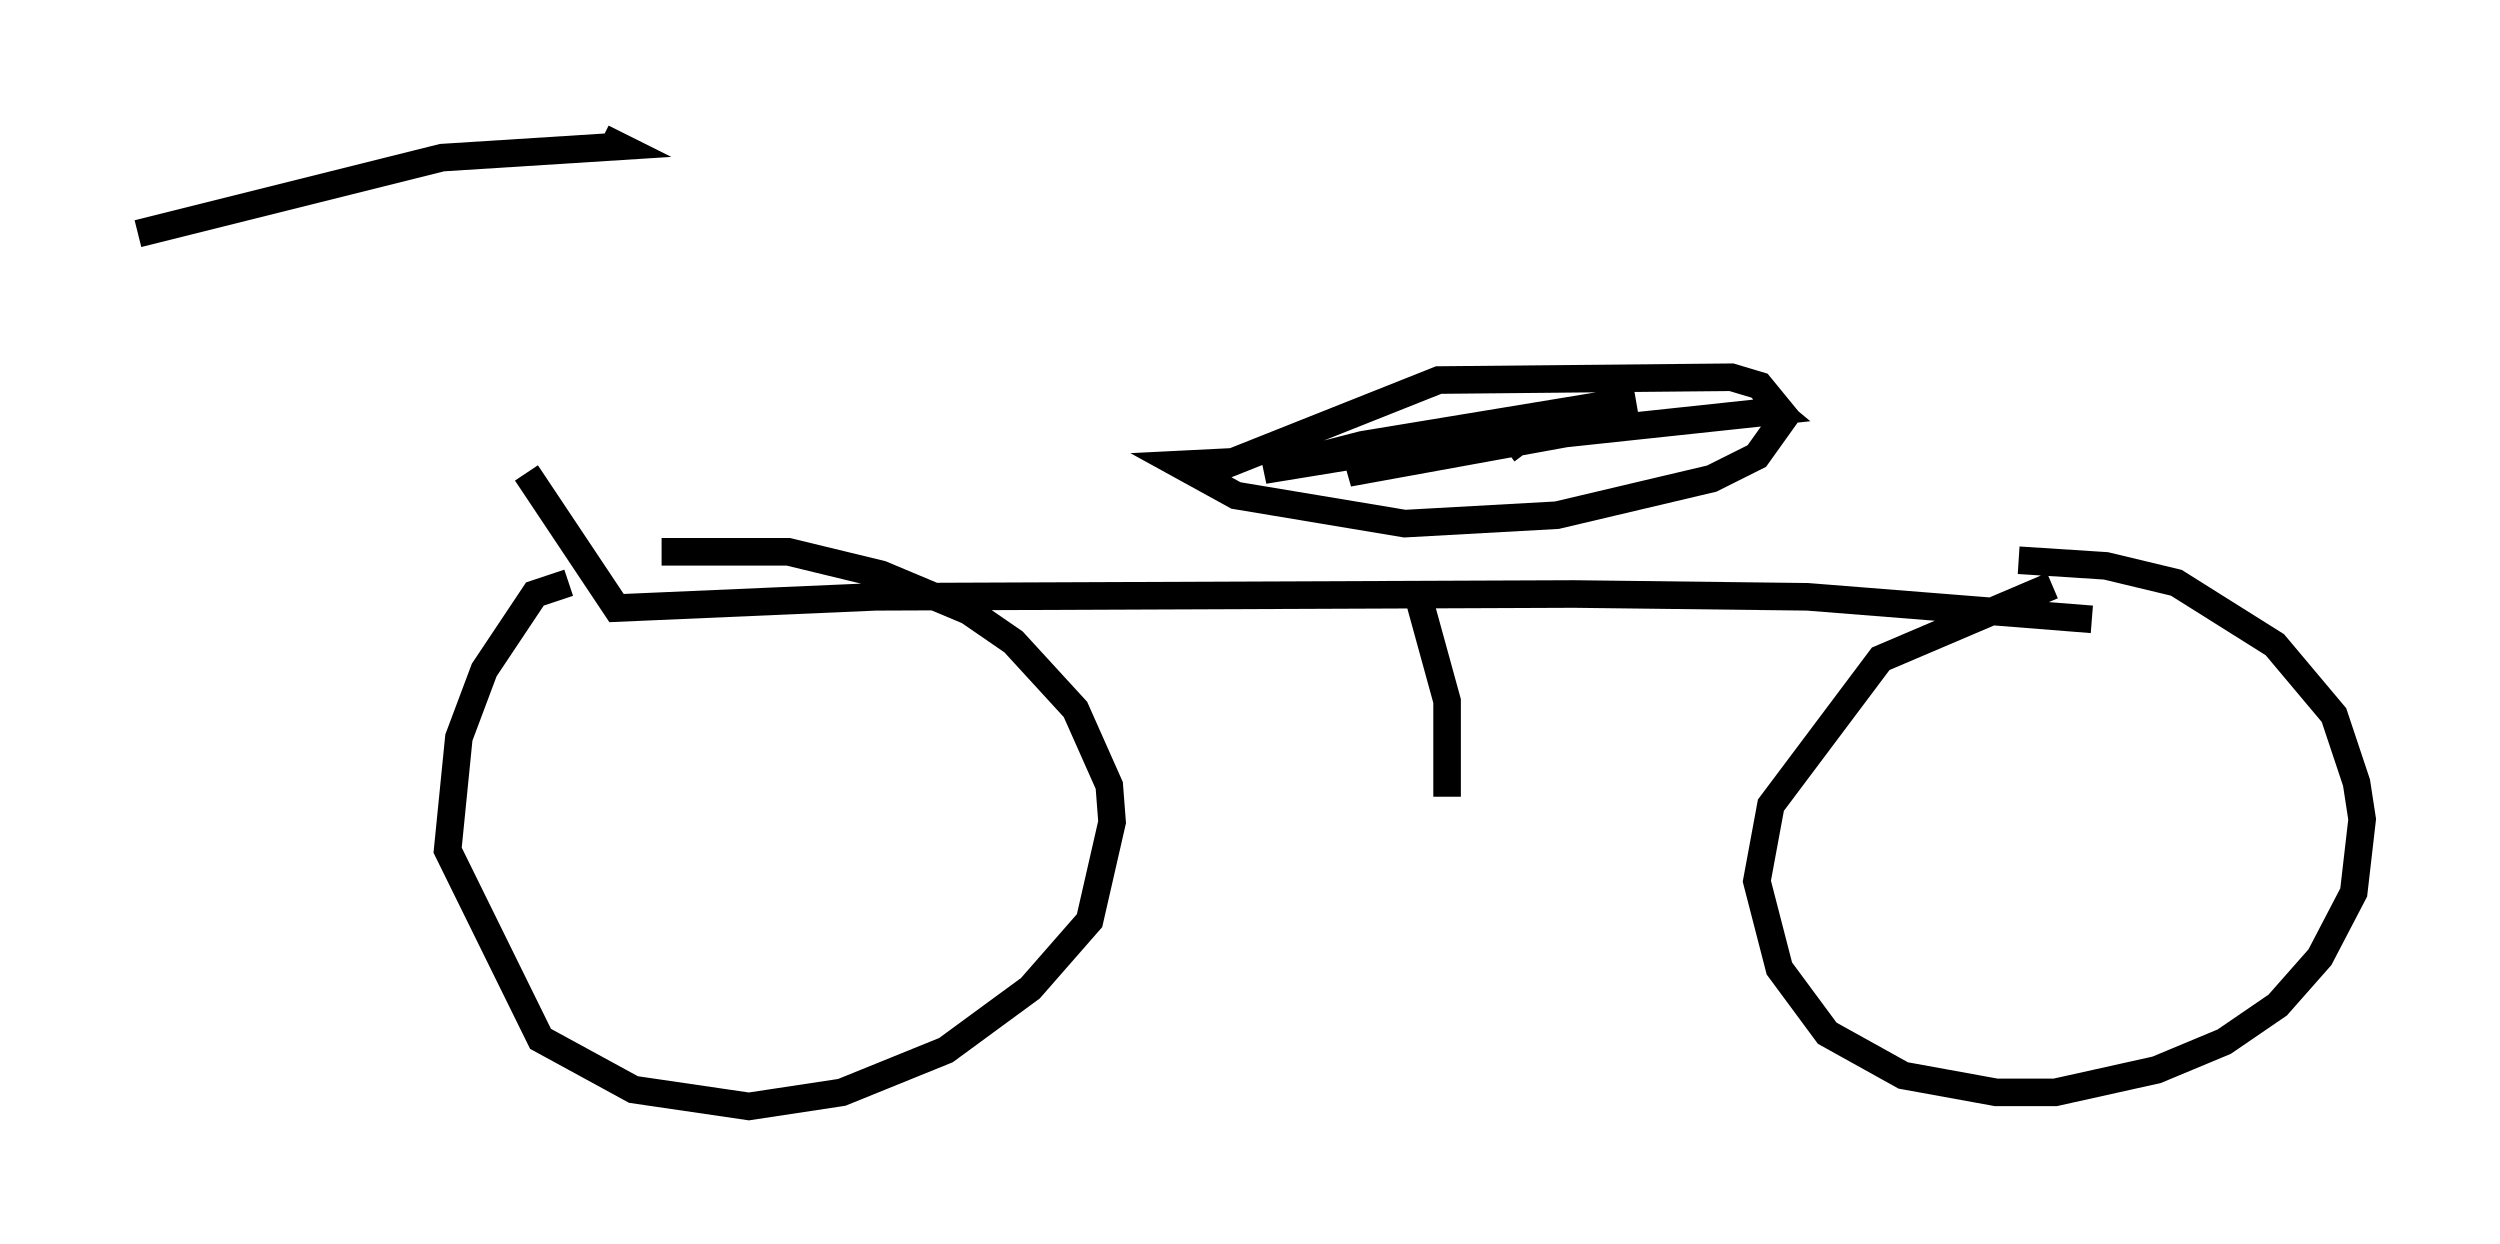 <?xml version="1.0" encoding="utf-8" ?>
<svg baseProfile="full" height="45.117" version="1.1" width="90.647" xmlns="http://www.w3.org/2000/svg" xmlns:ev="http://www.w3.org/2001/xml-events" xmlns:xlink="http://www.w3.org/1999/xlink"><defs /><rect fill="white" height="45.117" width="90.647" x="0" y="0" /><path d="M11.738, 7.348 m7.35, 9.8 l3.267, 4.9 9.392, -0.408 l25.317, -0.102 8.473, 0.102 l10.311, 0.817 m-55.228, -1.327 l-1.225, 0.408 -1.838, 2.756 l-0.919, 2.45 -0.408, 4.083 l3.369, 6.84 3.369, 1.838 l4.185, 0.613 3.369, -0.51 l3.777, -1.531 3.063, -2.246 l2.144, -2.45 0.817, -3.573 l-0.102, -1.327 -1.225, -2.756 l-2.246, -2.45 -1.633, -1.123 l-3.165, -1.327 -3.369, -0.817 l-4.594, 0.0 m50.43, 1.225 l-6.227, 2.654 -3.981, 5.308 l-0.51, 2.756 0.817, 3.165 l1.735, 2.348 2.756, 1.531 l3.369, 0.613 2.144, 0.0 l3.675, -0.817 2.45, -1.021 l1.94, -1.327 1.531, -1.735 l1.225, -2.348 0.306, -2.654 l-0.204, -1.327 -0.817, -2.45 l-2.144, -2.552 -3.573, -2.246 l-2.552, -0.613 -3.165, -0.204 m-68.192, -11.842 l11.025, -2.756 6.431, -0.408 l-0.613, -0.306 m29.502, 16.334 l1.123, 4.083 0.0, 3.471 m-8.779, -11.74 l8.473, -3.369 10.617, -0.102 l1.021, 0.306 0.919, 1.123 l-1.021, 1.429 -1.633, 0.817 l-5.615, 1.327 -5.513, 0.306 l-6.125, -1.021 -2.042, -1.123 l2.042, -0.102 m9.8, -0.408 l1.225, -0.919 -10.004, 1.633 l3.573, -0.919 9.902, -1.633 l-6.738, 1.225 -3.675, 1.429 l7.861, -1.429 7.656, -0.817 l-0.613, -0.51 " fill="none" stroke="black" stroke-width="1" /></svg>